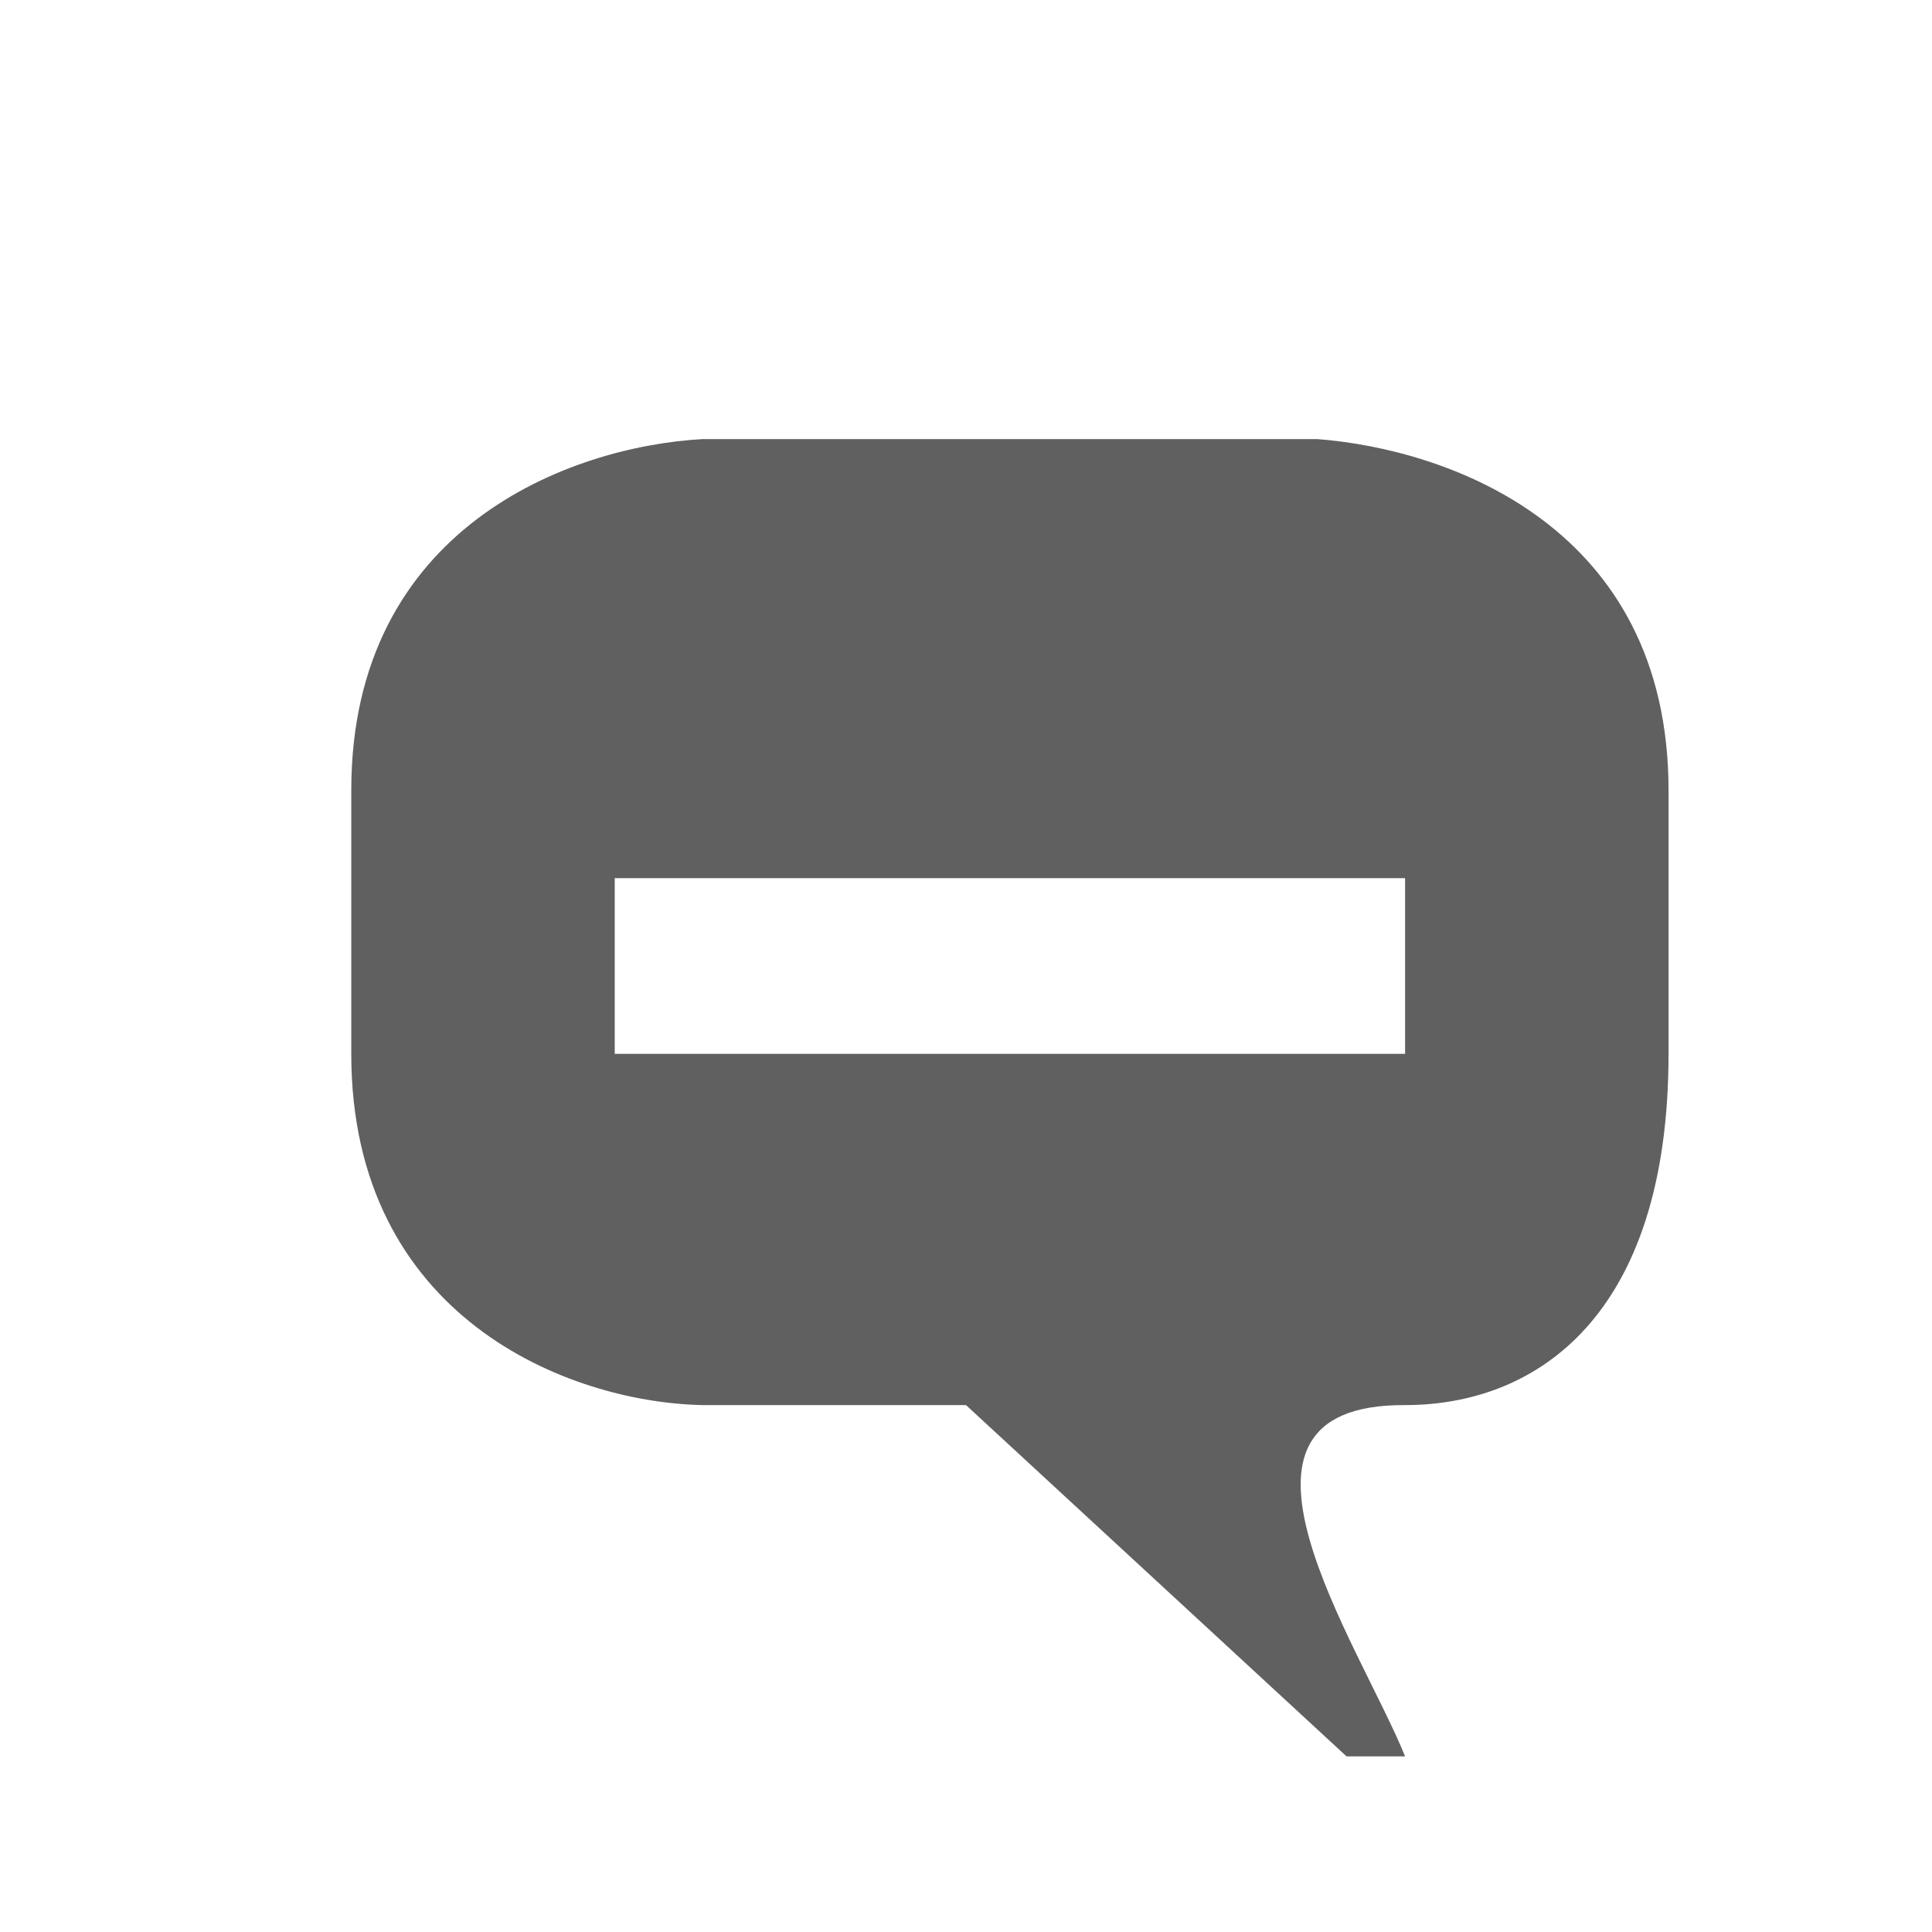 <?xml version="1.0" encoding="UTF-8" standalone="no"?>
<!-- Created with Inkscape (http://www.inkscape.org/) -->
<svg
   xmlns:dc="http://purl.org/dc/elements/1.1/"
   xmlns:cc="http://creativecommons.org/ns#"
   xmlns:rdf="http://www.w3.org/1999/02/22-rdf-syntax-ns#"
   xmlns:svg="http://www.w3.org/2000/svg"
   xmlns="http://www.w3.org/2000/svg"
   xmlns:sodipodi="http://sodipodi.sourceforge.net/DTD/sodipodi-0.dtd"
   xmlns:inkscape="http://www.inkscape.org/namespaces/inkscape"
   version="1.1"
   width="22"
   height="22"
   id="svg2816"
   style="display:inline"
   sodipodi:version="0.32"
   inkscape:version="0.46"
   sodipodi:docname="user-busy.svg"
   inkscape:output_extension="org.inkscape.output.svg.inkscape">
  <sodipodi:namedview
     inkscape:window-height="707"
     inkscape:window-width="640"
     inkscape:pageshadow="2"
     inkscape:pageopacity="0.0"
     guidetolerance="10.0"
     gridtolerance="10.0"
     objecttolerance="10.0"
     borderopacity="1.0"
     bordercolor="#666666"
     pagecolor="#ffffff"
     id="base"
     showgrid="true"
     inkscape:zoom="22.636364"
     inkscape:cx="11"
     inkscape:cy="11"
     inkscape:window-x="798"
     inkscape:window-y="106"
     inkscape:current-layer="svg2816">
    <inkscape:grid
       type="xygrid"
       id="grid2381" />
  </sodipodi:namedview>
  <defs
     id="defs2818" />
  <path
     d="M 7,12 L 16,12 L 16,10 L 7,10 L 7,12 z M 8,16 C 6.472,15.969 4,15 4,12 L 4,9 C 4,6 6.5,5.083 8,5 L 15,5 C 16.5,5.115 19,6 19,9 L 19,12 C 19,15 17.486,16 16,16 C 13.604,15.986 15.484,18.724 16,20 L 15.333,20 L 11,16 L 8,16 z"
     id="path2921"
     style="fill:#606060;fill-opacity:1;stroke:none"
     sodipodi:nodetypes="ccccccccccccccccc" />
</svg>
